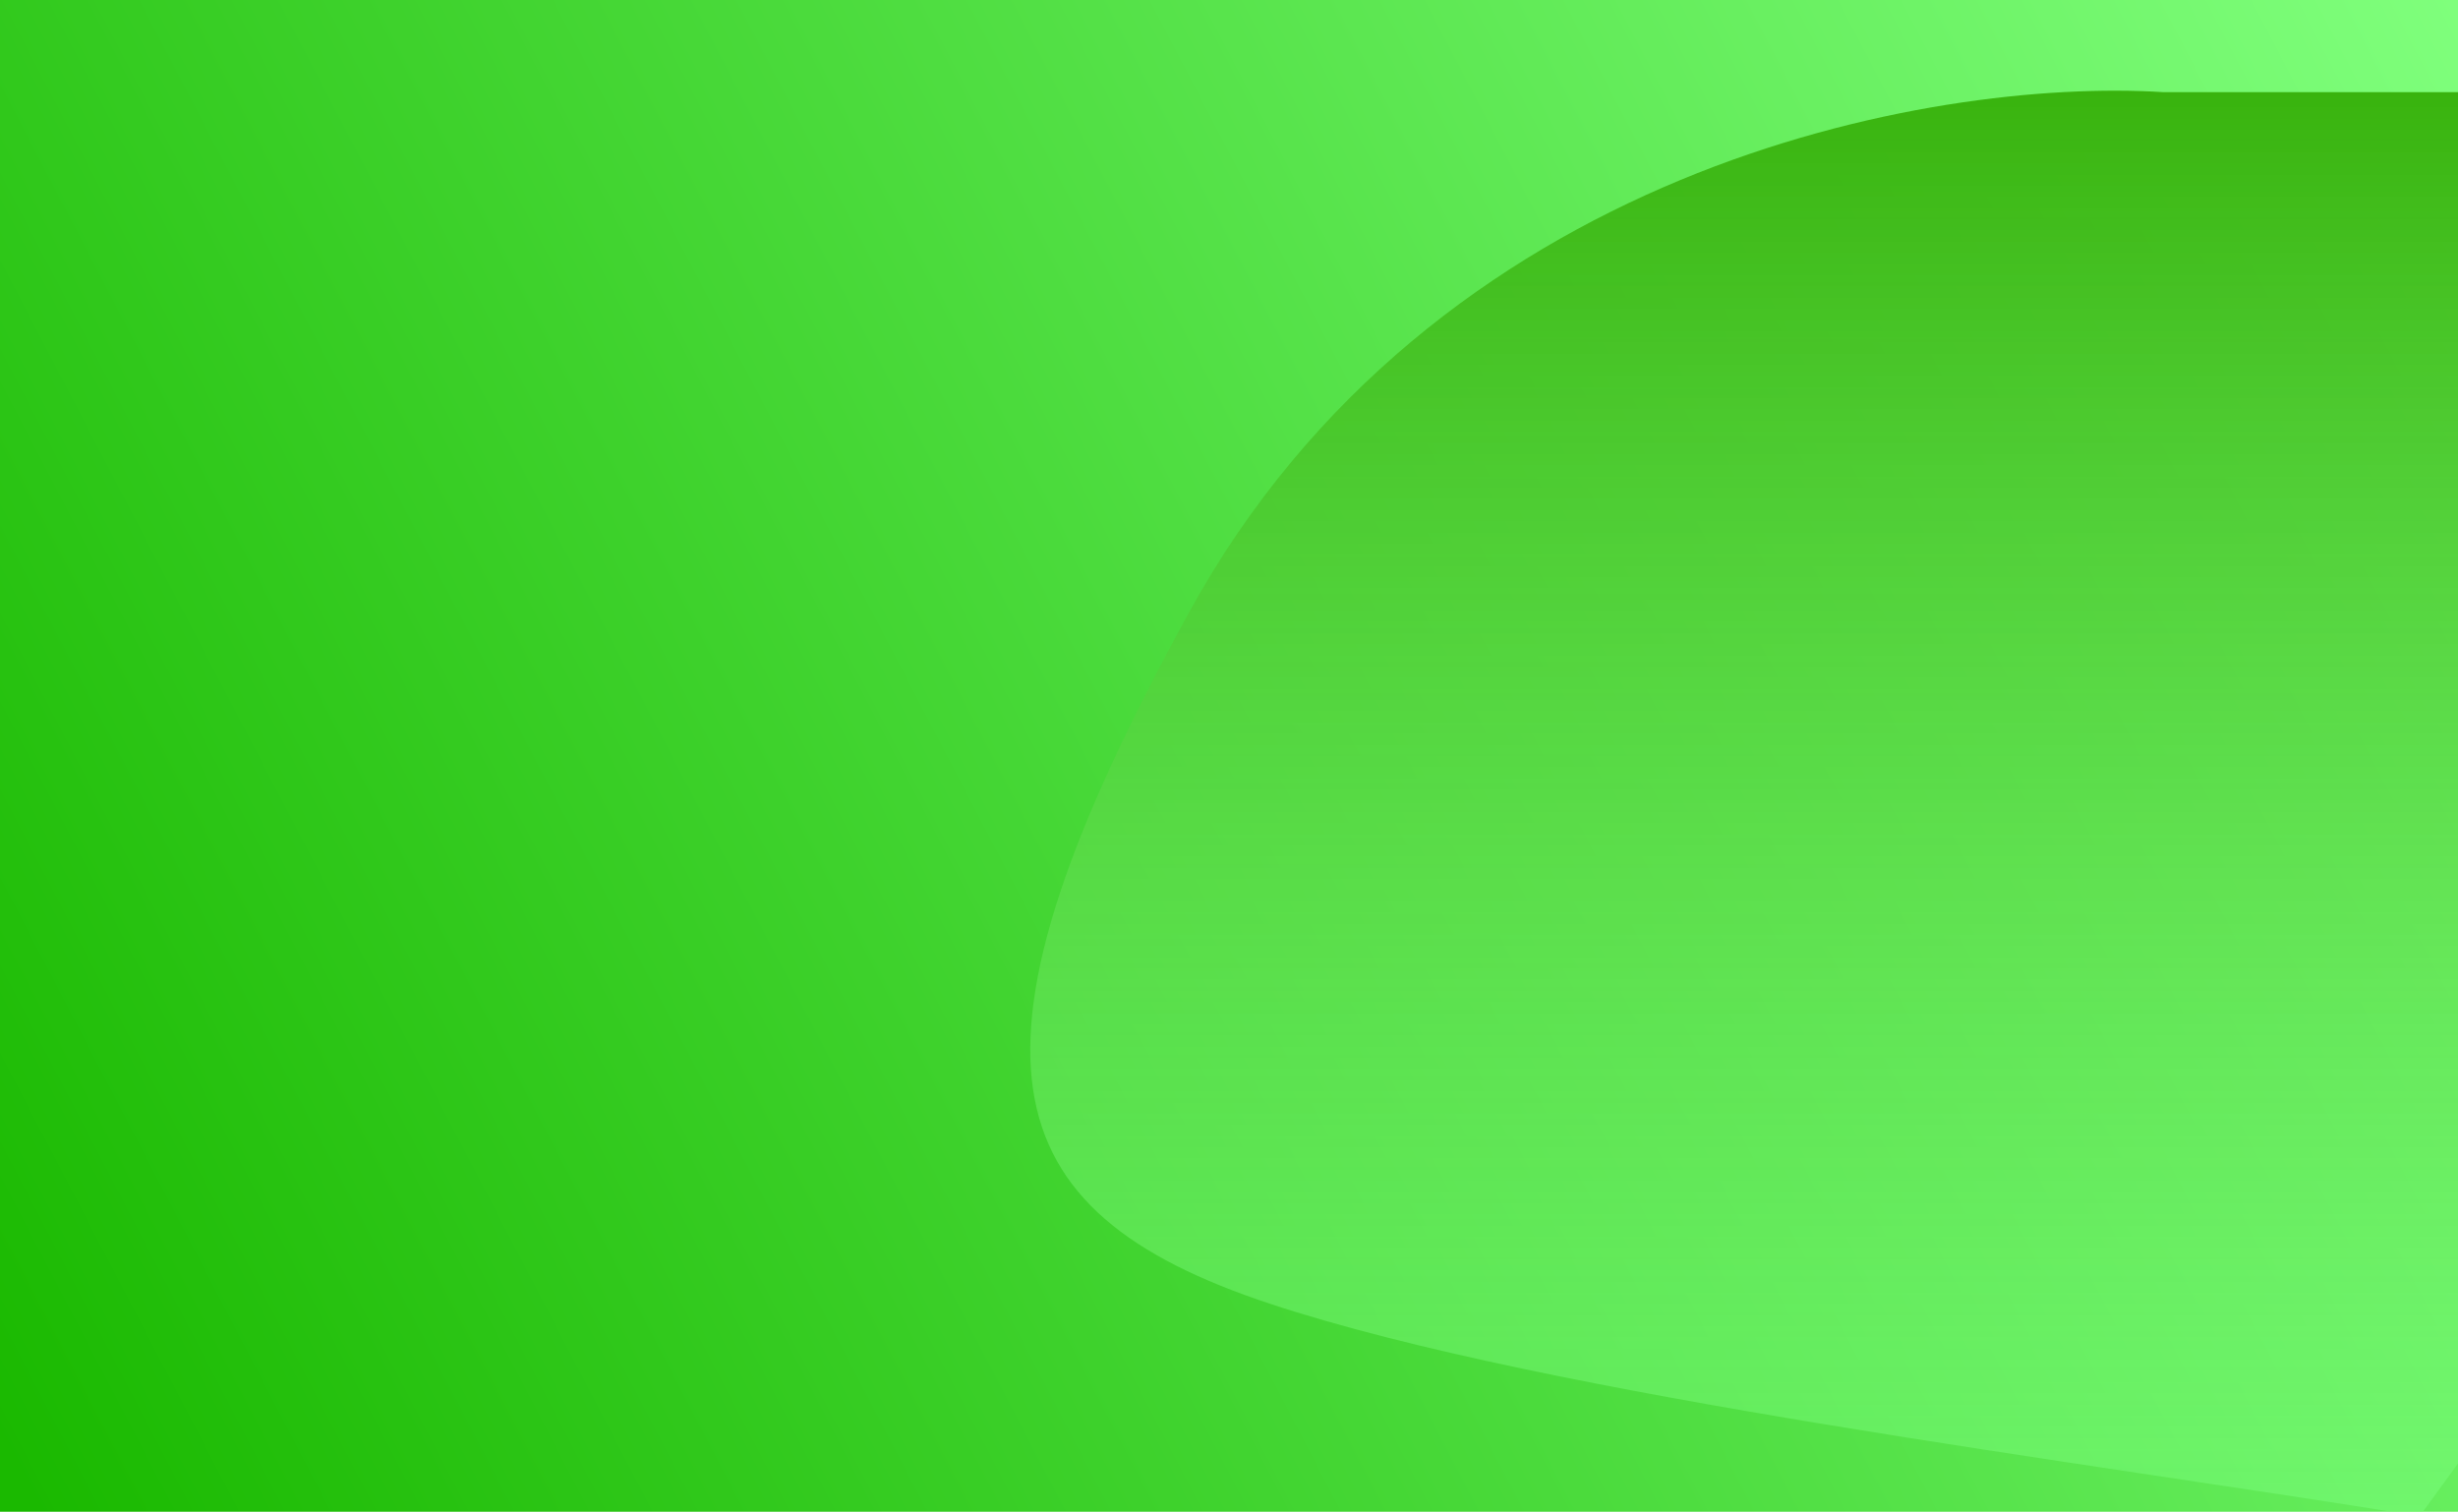 <svg width="1920" height="1181" viewBox="0 0 1920 1181" fill="none" xmlns="http://www.w3.org/2000/svg">
<g clip-path="url(#clip0_206_510)">
<rect width="1920" height="1181" fill="url(#paint0_linear_206_510)"/>
<g filter="url(#filter0_i_206_510)">
<path d="M927 474C1117.5 127.5 1505 56.5 1688 68H1971L2079.5 917.5L1888 1180.5C1632.5 1138.67 1209 1087 990 1014.5C771 942 736.5 820.5 927 474Z" fill="url(#paint1_linear_206_510)"/>
</g>
</g>
<defs>
<filter id="filter0_i_206_510" x="802.77" y="66.856" width="1278.73" height="1117.64" filterUnits="userSpaceOnUse" color-interpolation-filters="sRGB">
<feFlood flood-opacity="0" result="BackgroundImageFix"/>
<feBlend mode="normal" in="SourceGraphic" in2="BackgroundImageFix" result="shape"/>
<feColorMatrix in="SourceAlpha" type="matrix" values="0 0 0 0 0 0 0 0 0 0 0 0 0 0 0 0 0 0 127 0" result="hardAlpha"/>
<feOffset dx="2" dy="4"/>
<feGaussianBlur stdDeviation="5"/>
<feComposite in2="hardAlpha" operator="arithmetic" k2="-1" k3="1"/>
<feColorMatrix type="matrix" values="0 0 0 0 0 0 0 0 0 0 0 0 0 0 0 0 0 0 0.25 0"/>
<feBlend mode="normal" in2="shape" result="effect1_innerShadow_206_510"/>
</filter>
<linearGradient id="paint0_linear_206_510" x1="25.5" y1="1181" x2="1999.26" y2="152.042" gradientUnits="userSpaceOnUse">
<stop stop-color="#1AB900"/>
<stop offset="1" stop-color="#7FFF7C"/>
</linearGradient>
<linearGradient id="paint1_linear_206_510" x1="1441.13" y1="66.856" x2="1441.13" y2="1180.5" gradientUnits="userSpaceOnUse">
<stop stop-color="#39B30E"/>
<stop offset="1" stop-color="#7BFF7E" stop-opacity="0.5"/>
</linearGradient>
<clipPath id="clip0_206_510">
<rect width="1920" height="1181" fill="white"/>
</clipPath>
</defs>
</svg>
